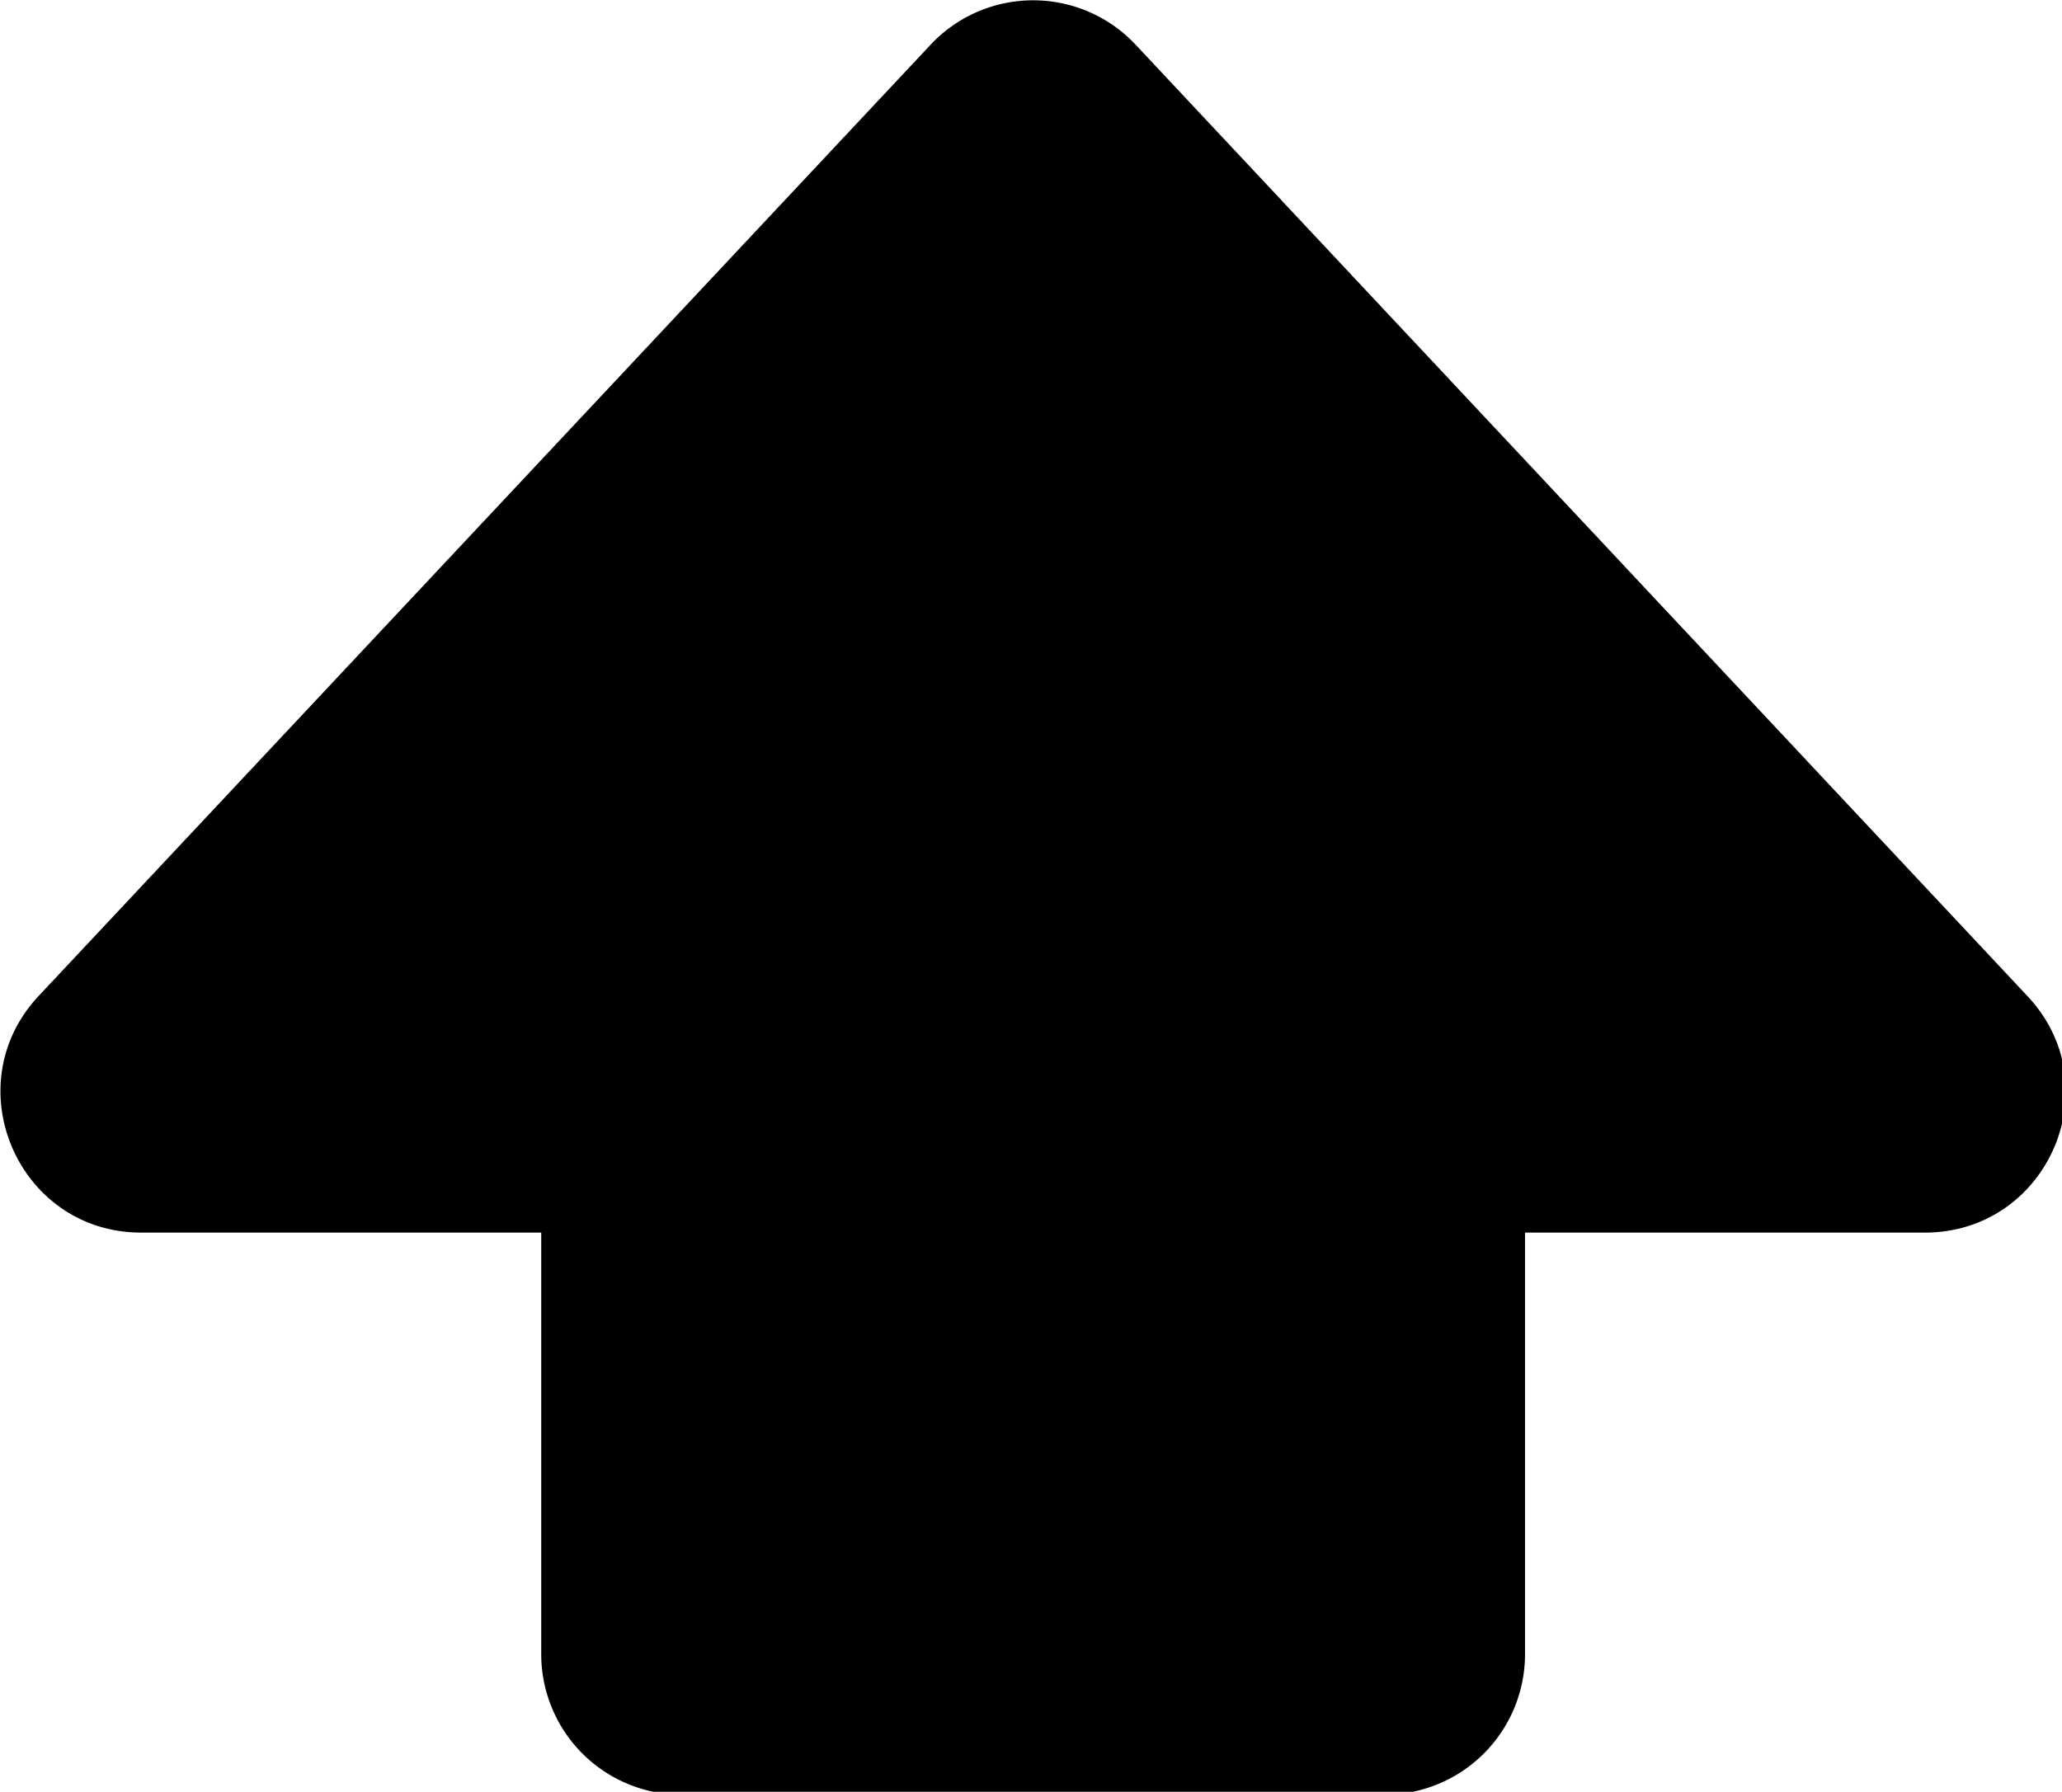 <?xml version="1.0" encoding="UTF-8" standalone="no"?>
<!-- Created with Inkscape (http://www.inkscape.org/) -->

<svg
   width="3.888mm"
   height="3.379mm"
   viewBox="0 0 3.888 3.379"
   version="1.1"
   id="svg1037"
   inkscape:version="1.1.2 (0a00cf5339, 2022-02-04)"
   sodipodi:docname="uarrow.svg"
   xmlns:inkscape="http://www.inkscape.org/namespaces/inkscape"
   xmlns:sodipodi="http://sodipodi.sourceforge.net/DTD/sodipodi-0.dtd"
   xmlns="http://www.w3.org/2000/svg"
   xmlns:svg="http://www.w3.org/2000/svg">
  <sodipodi:namedview
     id="namedview1039"
     pagecolor="#ffffff"
     bordercolor="#666666"
     borderopacity="1.0"
     inkscape:pageshadow="2"
     inkscape:pageopacity="0.0"
     inkscape:pagecheckerboard="0"
     inkscape:document-units="mm"
     showgrid="false"
     fit-margin-top="0"
     fit-margin-left="0"
     fit-margin-right="0"
     fit-margin-bottom="0"
     inkscape:zoom="10.8"
     inkscape:cx="7.5462963"
     inkscape:cy="6.5277778"
     inkscape:window-width="2125"
     inkscape:window-height="1123"
     inkscape:window-x="4354"
     inkscape:window-y="923"
     inkscape:window-maximized="0"
     inkscape:current-layer="layer1" />
  <defs
     id="defs1034" />
  <g
     inkscape:label="Layer 1"
     inkscape:groupmode="layer"
     id="layer1"
     transform="translate(-103.009,-146.811)">
    <g
       style="fill:currentColor"
       id="g1172"
       transform="matrix(0.265,0,0,0.265,102.837,146.353)">
      <path
         d="m 7.27,2.047 a 1,1 0 0 1 1.46,0 l 6.345,6.77 c 0.6,0.638 0.146,1.683 -0.73,1.683 H 11.5 v 3 a 1,1 0 0 1 -1,1 h -5 a 1,1 0 0 1 -1,-1 v -3 H 1.654 C 0.78,10.5 0.326,9.455 0.924,8.816 Z"
         id="path1163" />
    </g>
  </g>
</svg>
